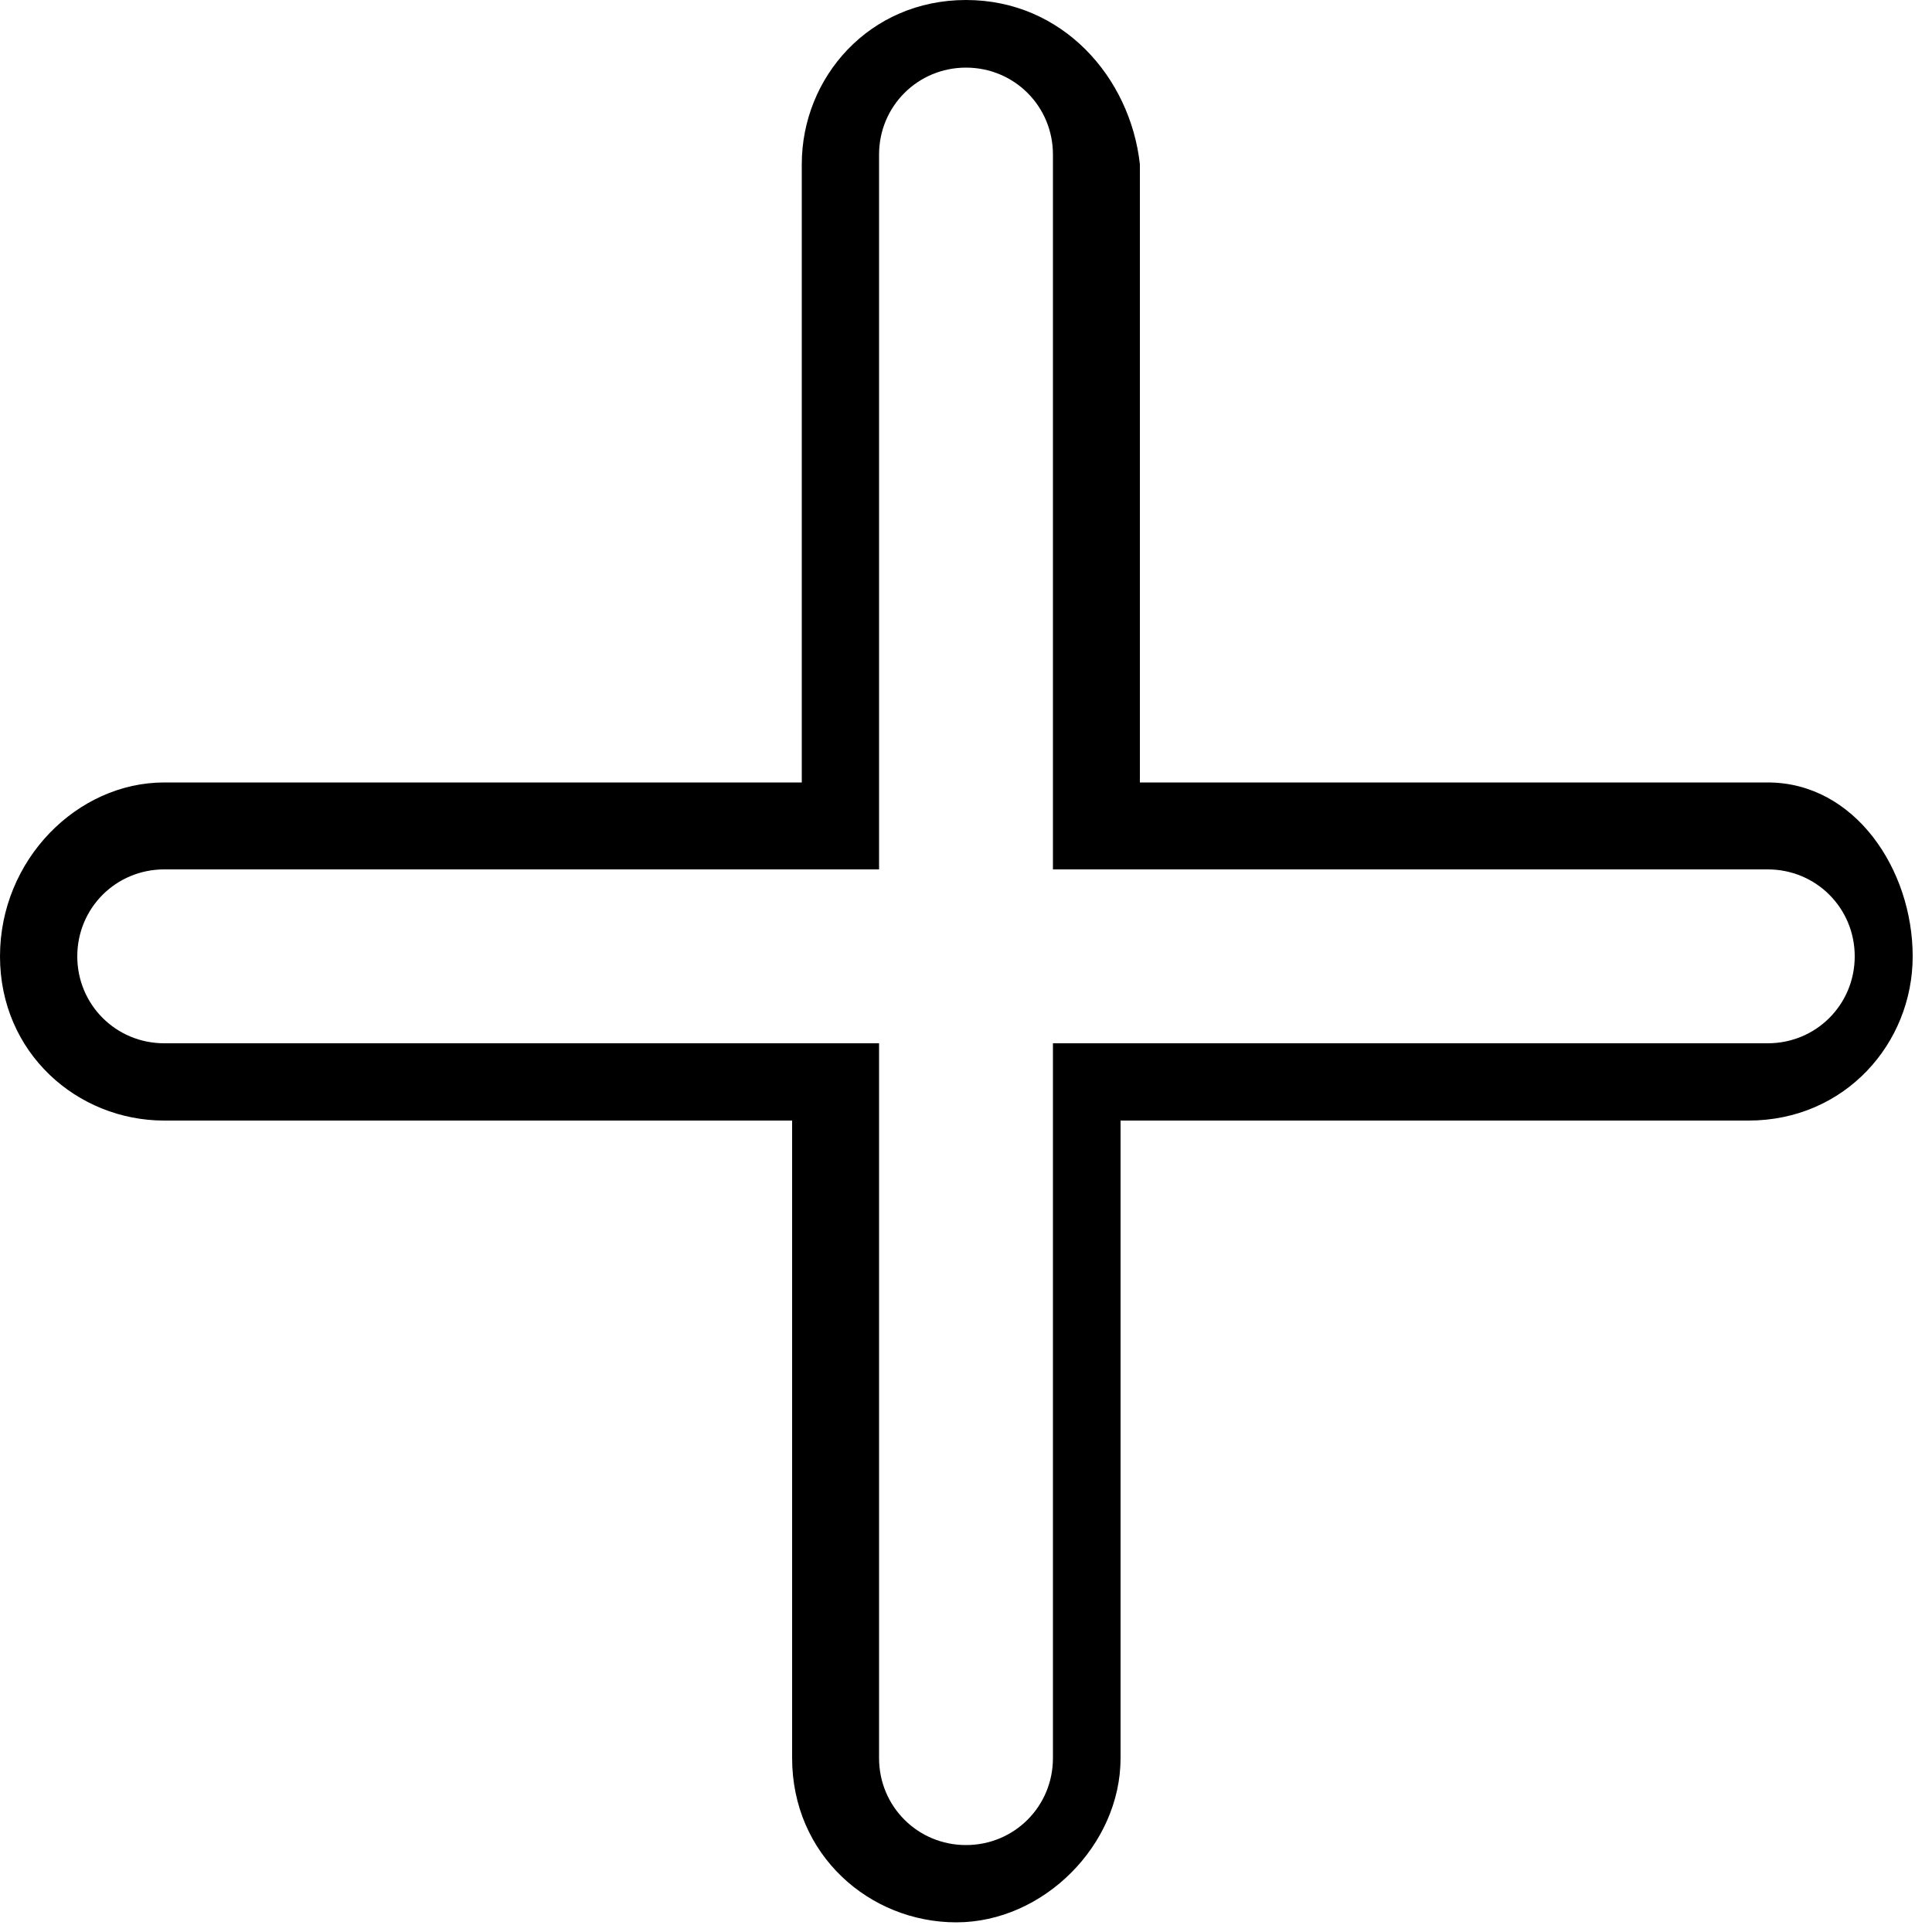 <?xml version="1.0" encoding="utf-8"?>
<!-- Generator: Adobe Illustrator 22.0.1, SVG Export Plug-In . SVG Version: 6.00 Build 0)  -->
<svg version="1.1" xmlns="http://www.w3.org/2000/svg" xmlns:xlink="http://www.w3.org/1999/xlink" x="0px" y="0px"
	 viewBox="0 0 20 20" enable-background="new 0 0 20 20" xml:space="preserve">
<g id="Layer_4">
</g>
<g id="Layer_1">
	<path d="M18.3,8.1h-6.5V1.7C11.7,0.8,11,0,10,0S8.3,0.8,8.3,1.7v6.4H1.7C0.8,8.1,0,8.9,0,9.9s0.8,1.7,1.7,1.7h6.5v6.6
		c0,1,0.8,1.7,1.7,1.7s1.7-0.8,1.7-1.7v-6.6h6.5c1,0,1.7-0.8,1.7-1.7S19.2,8.1,18.3,8.1z M18.3,10.8h-7.4v7.4c0,0.5-0.4,0.9-0.9,0.9
		s-0.9-0.4-0.9-0.9v-7.4H1.7c-0.5,0-0.9-0.4-0.9-0.9S1.2,9,1.7,9h7.4V1.6c0-0.5,0.4-0.9,0.9-0.9s0.9,0.4,0.9,0.9V9h7.4
		c0.5,0,0.9,0.4,0.9,0.9S18.8,10.8,18.3,10.8z"/>
</g>
<g id="Isolation_Mode">
</g>
<g id="Layer_3">
</g>
</svg>
